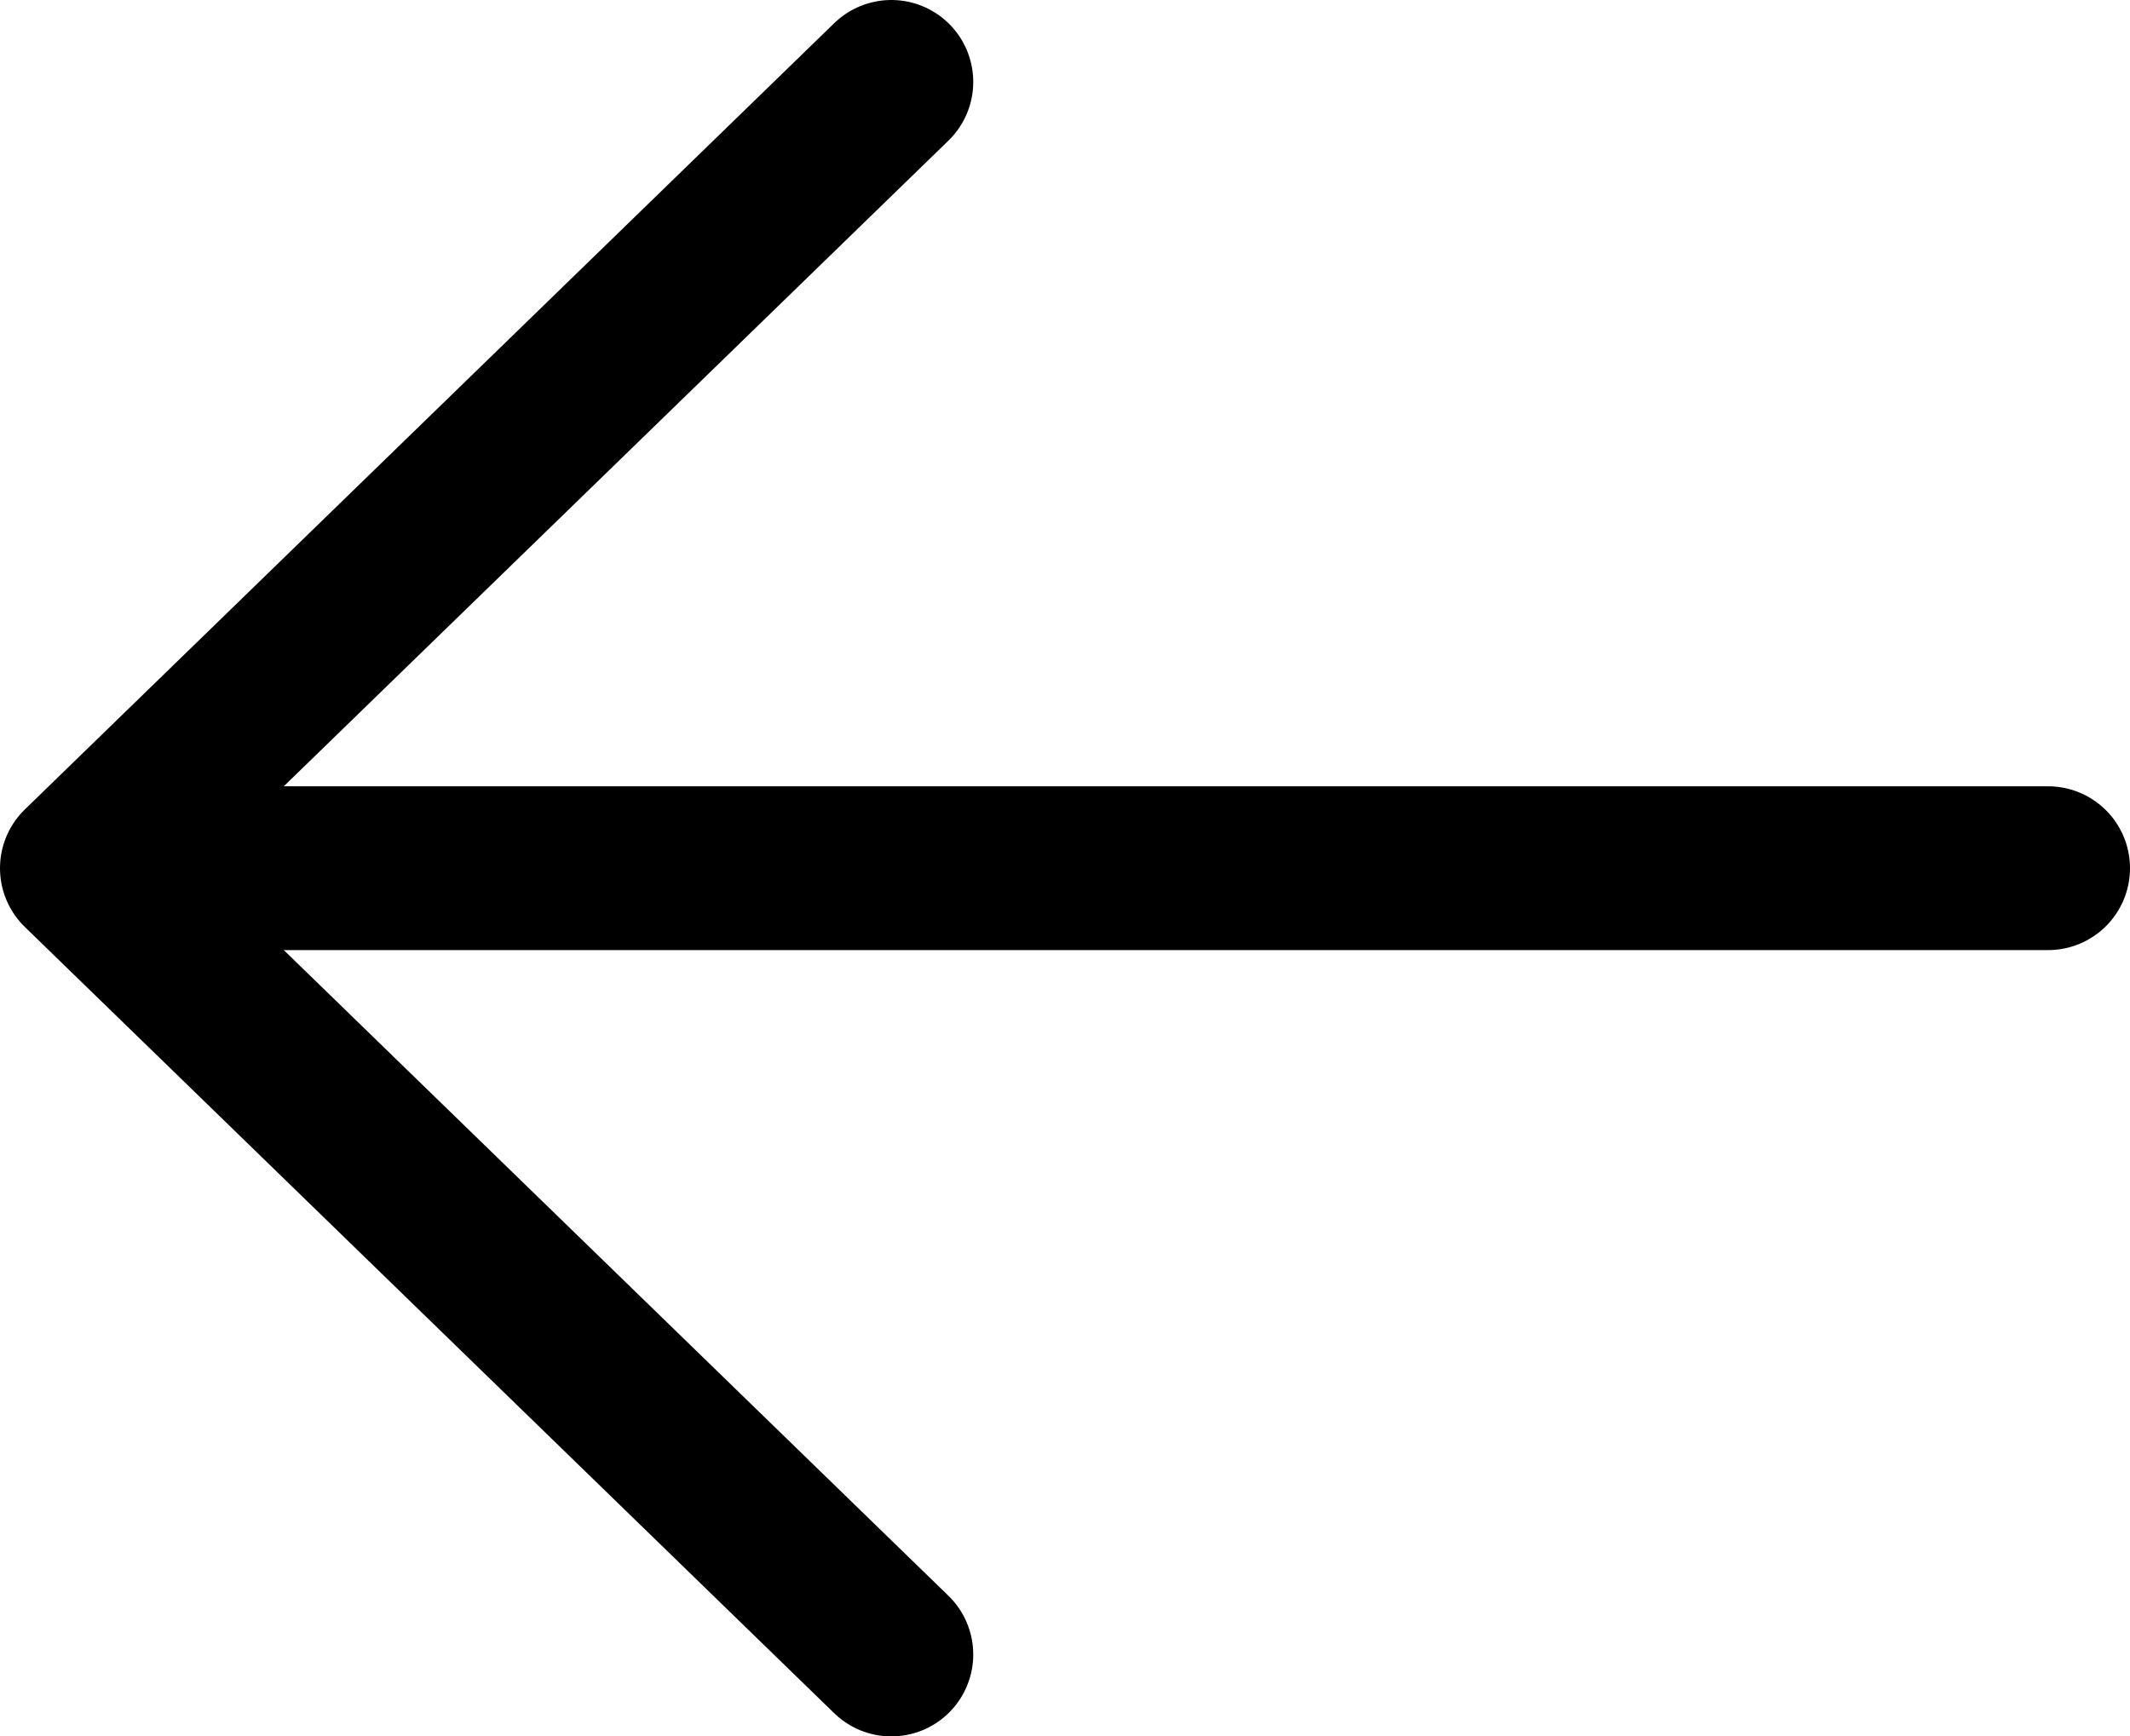 <svg width="65" height="53" viewBox="0 0 65 53" fill="none" xmlns="http://www.w3.org/2000/svg">
<g clip-path="url(#clip0_15_14)">
<path d="M62.5 26.5H6.02" stroke="black" stroke-width="5" stroke-linecap="round" stroke-linejoin="round"/>
<path d="M27.2 50.5L2.5 26.5L27.2 2.5" stroke="black" stroke-width="5" stroke-linecap="round" stroke-linejoin="round"/>
</g>
<defs>
<clipPath id="clip0_15_14">
<rect width="65" height="53" fill="white"/>
</clipPath>
</defs>
</svg>
